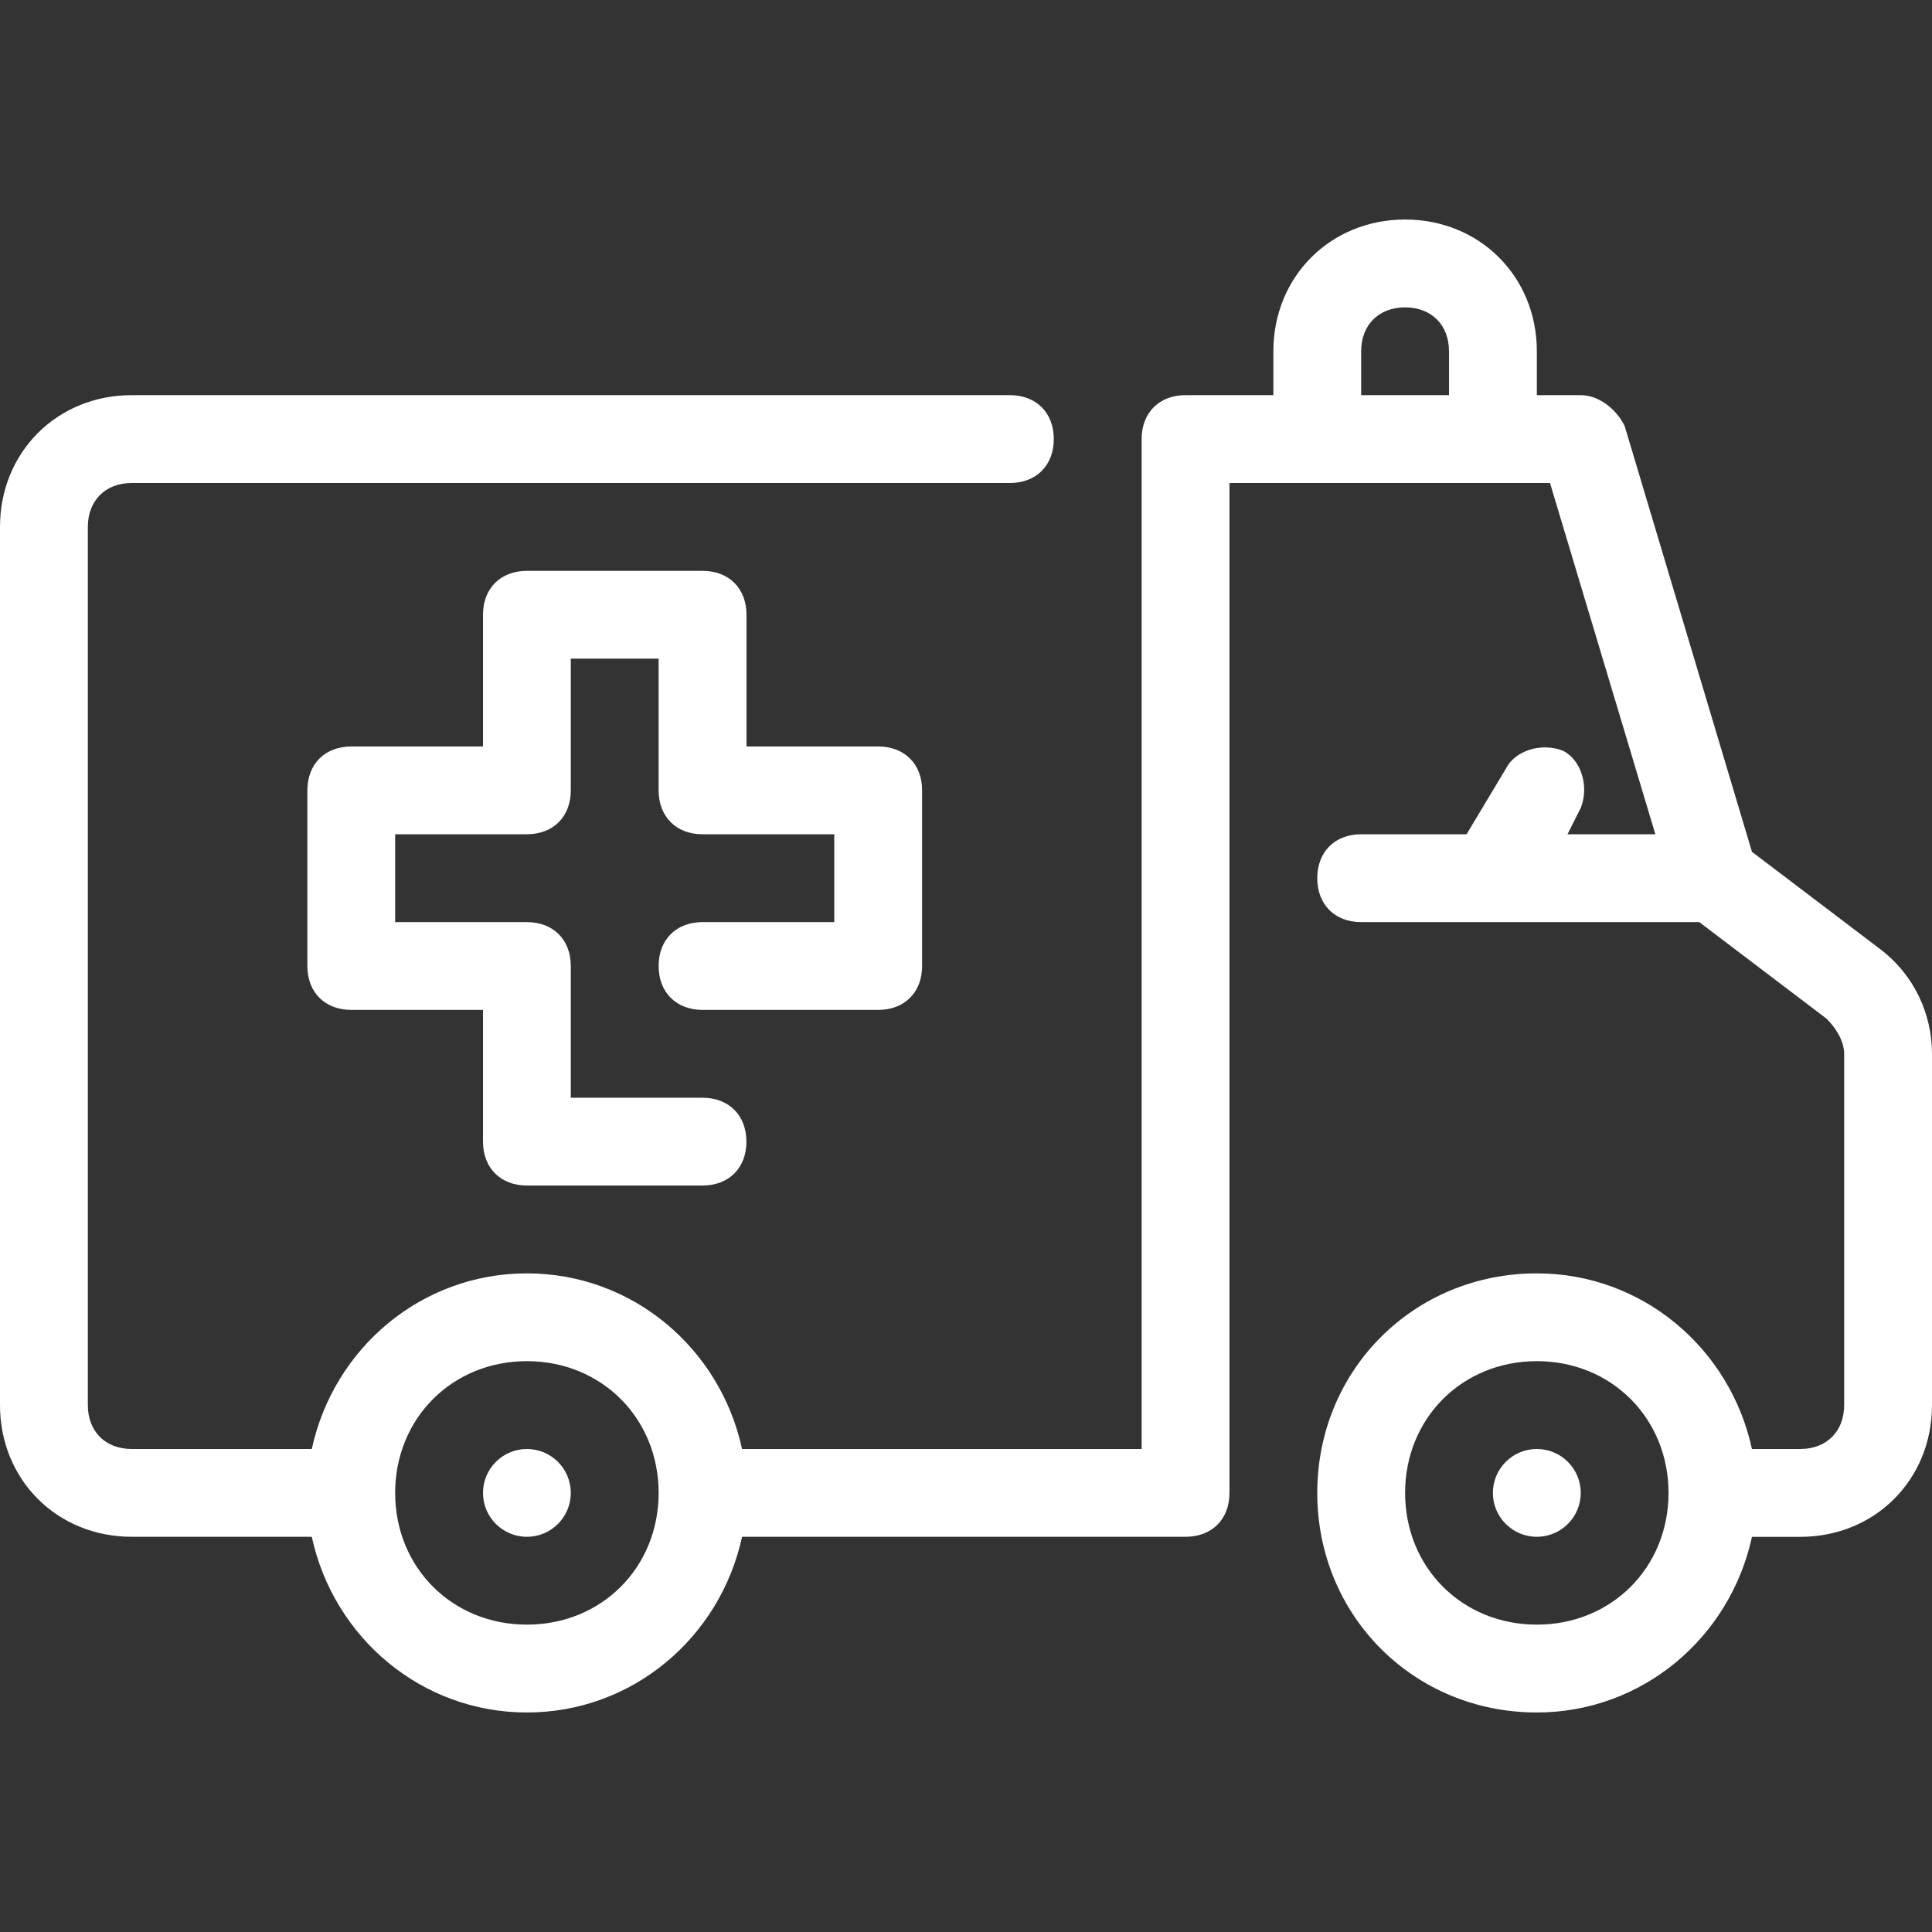<svg width="32" height="32" viewBox="0 0 32 32" fill="none" xmlns="http://www.w3.org/2000/svg">
<rect x="0" y="0" width="32" height="32" fill="#333333" stroke="none"/>
<path d="M14.545 12.364H12.364V10.182C12.364 9.745 12.073 9.455 11.636 9.455H8.727C8.291 9.455 8 9.745 8 10.182V12.364H5.818C5.382 12.364 5.091 12.655 5.091 13.091V16C5.091 16.436 5.382 16.727 5.818 16.727H8V18.909C8 19.345 8.291 19.636 8.727 19.636H11.636C12.073 19.636 12.363 19.345 12.363 18.909C12.363 18.473 12.072 18.182 11.636 18.182H9.454V16C9.454 15.564 9.163 15.273 8.727 15.273H6.545V13.818H8.727C9.164 13.818 9.454 13.527 9.454 13.091V10.909H10.909V13.091C10.909 13.527 11.2 13.818 11.636 13.818H13.818V15.273H11.636C11.2 15.273 10.909 15.564 10.909 16C10.909 16.436 11.2 16.727 11.636 16.727H14.545C14.982 16.727 15.273 16.436 15.273 16V13.091C15.273 12.655 14.982 12.364 14.545 12.364Z" fill="white"/>
<path d="M8.727 25.454C9.129 25.454 9.454 25.129 9.454 24.727C9.454 24.326 9.129 24 8.727 24C8.326 24 8 24.326 8 24.727C8 25.129 8.326 25.454 8.727 25.454Z" fill="white"/>
<path d="M25.454 25.454C25.856 25.454 26.182 25.129 26.182 24.727C26.182 24.326 25.856 24 25.454 24C25.053 24 24.727 24.326 24.727 24.727C24.727 25.129 25.053 25.454 25.454 25.454Z" fill="white"/>
<path d="M31.127 15.709L29.018 14.109L26.909 7.054C26.764 6.764 26.473 6.545 26.182 6.545H25.455V5.818C25.455 4.582 24.509 3.636 23.273 3.636C22.036 3.636 21.091 4.582 21.091 5.818V6.545H19.636C19.2 6.545 18.909 6.836 18.909 7.273V24H12.291C11.927 22.327 10.473 21.091 8.727 21.091C6.982 21.091 5.527 22.327 5.164 24H2.182C1.745 24 1.455 23.709 1.455 23.273V8.727C1.455 8.291 1.746 8 2.182 8H16.727C17.164 8 17.454 7.709 17.454 7.273C17.454 6.836 17.164 6.545 16.727 6.545H2.182C0.945 6.545 0 7.491 0 8.727V23.273C0 24.509 0.945 25.454 2.182 25.454H5.164C5.527 27.127 6.982 28.364 8.727 28.364C10.473 28.364 11.927 27.127 12.291 25.454H19.636C20.073 25.454 20.364 25.164 20.364 24.727V8H25.673L27.418 13.818H25.963L26.182 13.382C26.327 13.018 26.182 12.582 25.891 12.436C25.527 12.291 25.091 12.436 24.945 12.727L24.291 13.818H22.545C22.109 13.818 21.818 14.109 21.818 14.546C21.818 14.982 22.109 15.273 22.545 15.273H28.145L30.254 16.873C30.4 17.018 30.545 17.236 30.545 17.455V23.273C30.545 23.709 30.254 24 29.818 24H29.018C28.654 22.327 27.2 21.091 25.454 21.091C23.418 21.091 21.818 22.691 21.818 24.727C21.818 26.764 23.418 28.364 25.454 28.364C27.2 28.364 28.654 27.127 29.018 25.455H29.818C31.054 25.455 32 24.509 32 23.273V17.455C32 16.8 31.709 16.145 31.127 15.709ZM8.727 26.909C7.491 26.909 6.545 25.964 6.545 24.727C6.545 23.491 7.491 22.545 8.727 22.545C9.964 22.545 10.909 23.491 10.909 24.727C10.909 25.964 9.964 26.909 8.727 26.909ZM24 6.545H22.545V5.818C22.545 5.382 22.836 5.091 23.273 5.091C23.709 5.091 24 5.382 24 5.818V6.545ZM25.455 26.909C24.218 26.909 23.273 25.964 23.273 24.727C23.273 23.491 24.218 22.545 25.455 22.545C26.691 22.545 27.636 23.491 27.636 24.727C27.636 25.964 26.691 26.909 25.455 26.909Z" fill="white"/>
</svg>
